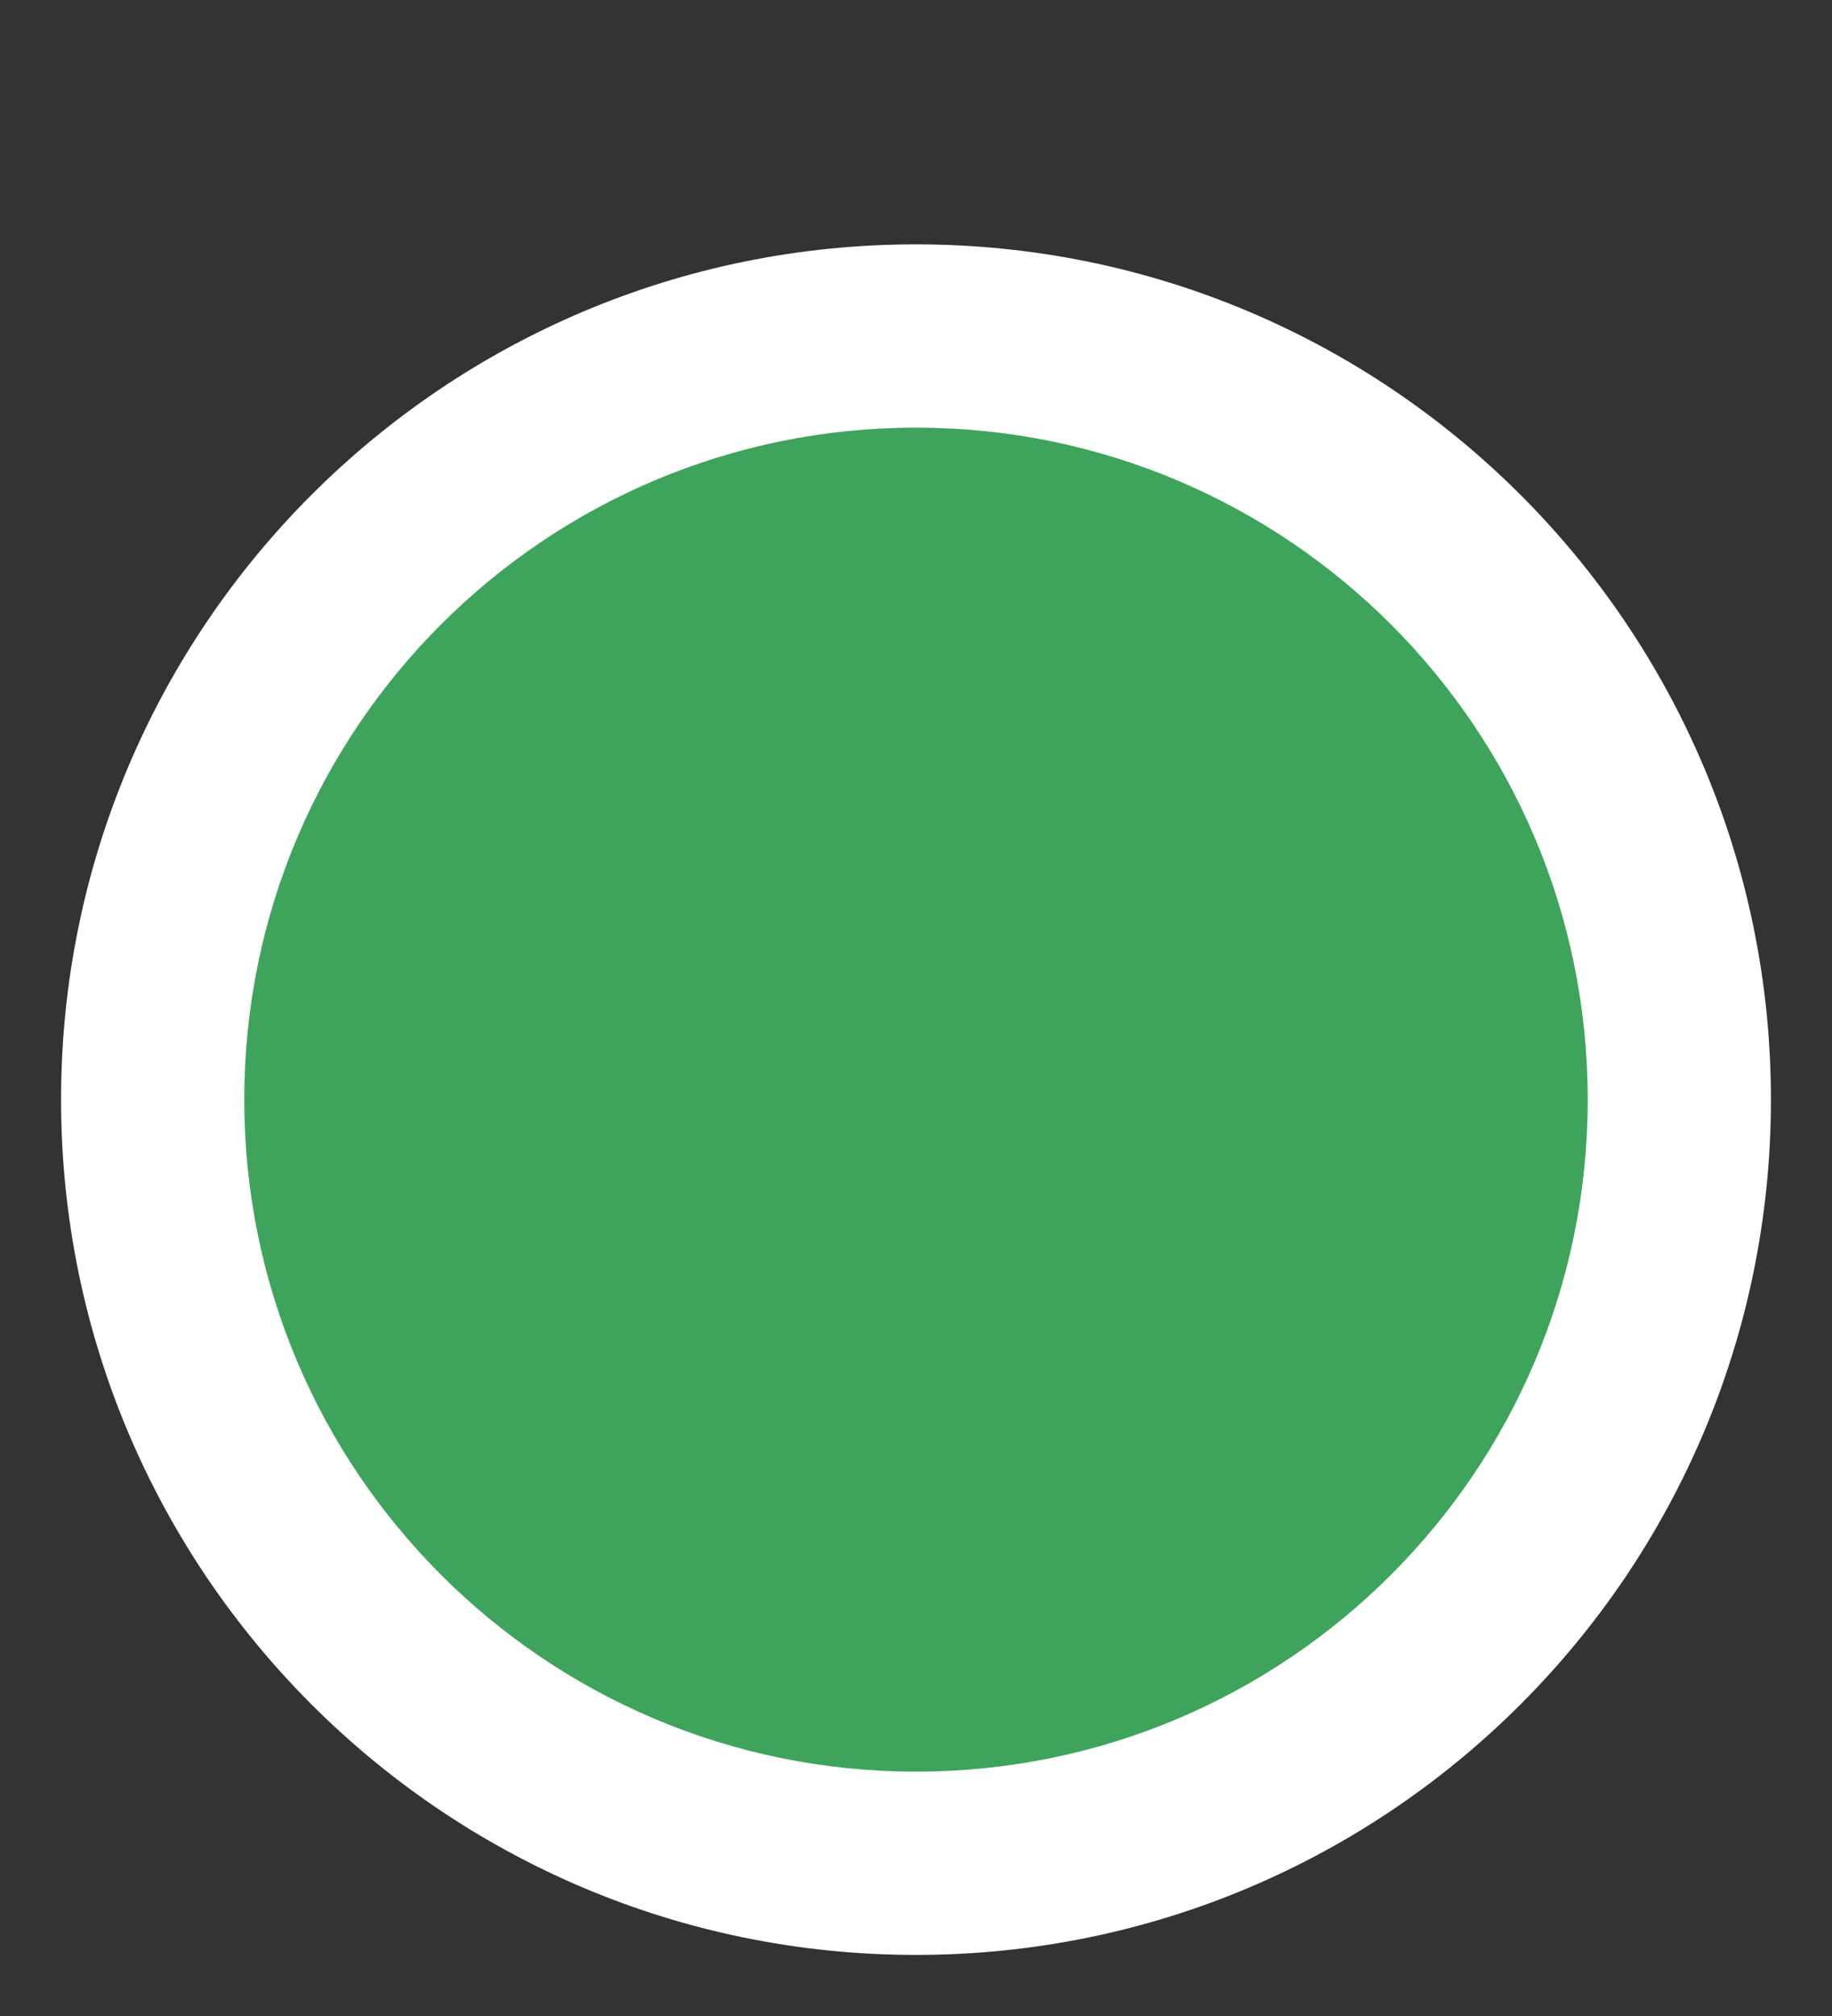 <svg fill="none" height="33" viewBox="0 0 30 33" width="30">
  <rect x="0" y="0" width="30" height="33" fill="#333333" stroke="none"/>
  <path
    d="M28.5 18C28.5 25.456 22.456 31.5 15 31.5C7.544 31.5 1.5 25.456 1.5 18C1.5 10.544 7.544 4.5 15 4.5C22.456 4.5 28.5 10.544 28.5 18Z"
    fill="white" stroke="white" strokeWidth="3" />
  <path
    d="M26 18C26 24.075 21.075 29 15 29C8.925 29 4 24.075 4 18C4 11.925 8.925 7 15 7C21.075 7 26 11.925 26 18Z"
    fill="#3EA45C" />
</svg>